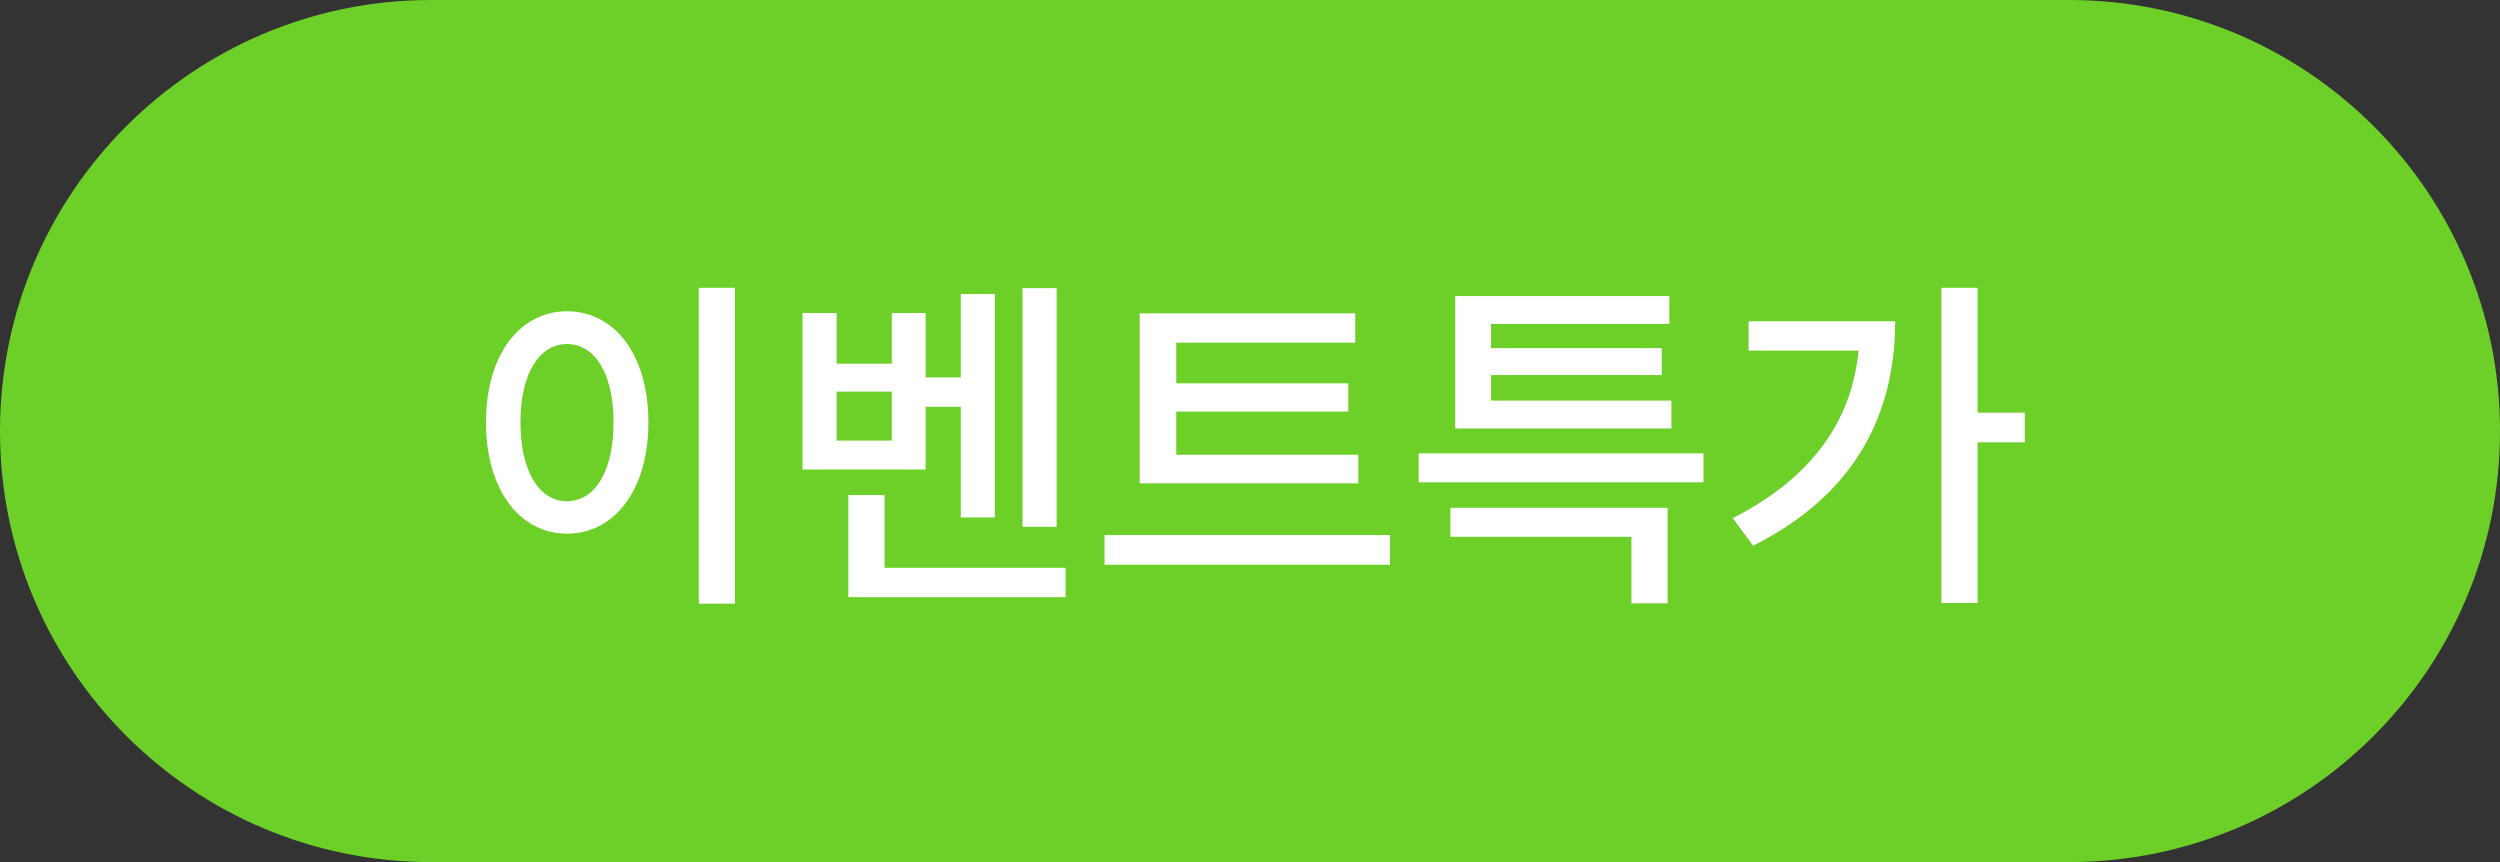 <svg width="87" height="30" viewBox="0 0 87 30" fill="none" xmlns="http://www.w3.org/2000/svg">
<rect x="0" y="0" width="87" height="30" fill="#333333" stroke="none"/>
<path d="M0 15C0 6.716 6.716 0 15 0H72C80.284 0 87 6.716 87 15C87 23.284 80.284 30 72 30H15C6.716 30 0 23.284 0 15Z" fill="#6DD028"/>
<path d="M24.316 10.016V21.008H25.576V10.016H24.316ZM19.732 10.832C18.1 10.832 16.912 12.332 16.912 14.696C16.912 17.06 18.1 18.572 19.732 18.572C21.376 18.572 22.564 17.06 22.564 14.696C22.564 12.332 21.376 10.832 19.732 10.832ZM19.732 11.972C20.692 11.972 21.352 12.992 21.352 14.696C21.352 16.412 20.692 17.444 19.732 17.444C18.772 17.444 18.112 16.412 18.112 14.696C18.112 12.992 18.772 11.972 19.732 11.972ZM35.583 10.028V18.332H36.771V10.028H35.583ZM31.863 13.136V14.156H33.795V13.136H31.863ZM33.435 10.232V18.008H34.623V10.232H33.435ZM27.927 10.892V16.34H32.211V10.892H31.035V12.656H29.115V10.892H27.927ZM29.115 13.628H31.035V15.332H29.115V13.628ZM29.523 19.76V20.78H37.083V19.76H29.523ZM29.523 17.228V20.336H30.783V17.228H29.523ZM39.662 15.824V16.82H47.27V15.824H39.662ZM38.438 18.62V19.652H48.374V18.62H38.438ZM39.662 10.904V16.112H40.934V11.924H47.162V10.904H39.662ZM40.538 13.34V14.324H46.922V13.34H40.538ZM49.369 15.776V16.784H59.281V15.776H49.369ZM50.473 17.672V18.68H56.773V20.996H58.033V17.672H50.473ZM50.641 13.94V14.912H58.165V13.94H50.641ZM50.641 10.304V14.42H51.889V11.276H58.093V10.304H50.641ZM51.529 12.116V13.052H57.829V12.116H51.529ZM67.56 10.016V20.984H68.82V10.016H67.56ZM68.484 14.36V15.392H70.464V14.36H68.484ZM64.716 11.18V11.396C64.716 14.324 63.264 16.52 60.3 18.032L61.008 18.992C64.596 17.192 65.952 14.372 65.952 11.18H64.716ZM60.852 11.18V12.2H65.364V11.18H60.852Z" fill="white"/>
</svg>
